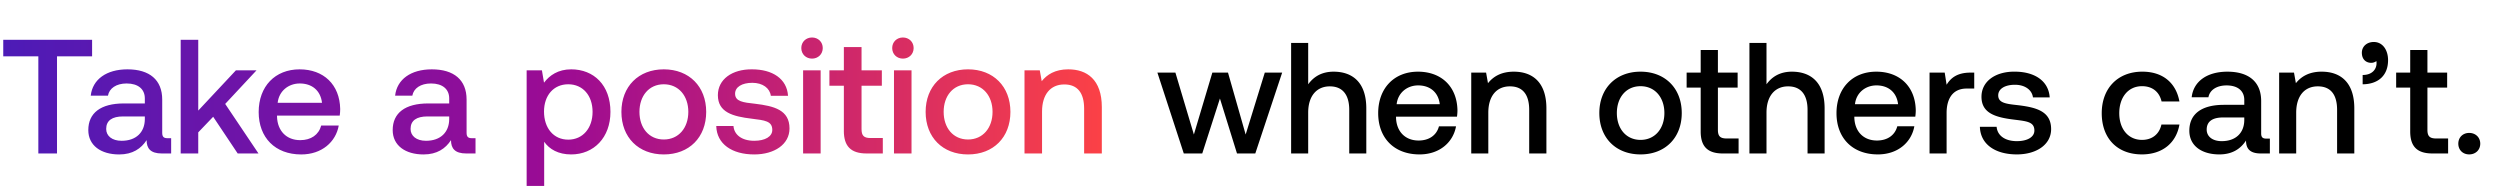 <svg width="167" height="13" viewBox="0 0 167 13" fill="none" xmlns="http://www.w3.org/2000/svg"><path d="M.217 3.764h2.344v6.488h1.247V3.764h2.344V2.657H.217v1.107zm10.977 5.468c-.239 0-.358-.076-.358-.358V6.65c0-1.313-.846-2.018-2.322-2.018-1.4 0-2.333.672-2.452 1.757h1.15c.087-.488.553-.813 1.248-.813.77 0 1.215.38 1.215.998v.336h-1.4c-1.551 0-2.376.64-2.376 1.78 0 1.03.847 1.627 2.062 1.627.9 0 1.464-.39 1.833-.955 0 .553.26.89 1.02.89h.619v-1.02h-.239zM9.675 7.973c-.01.857-.575 1.432-1.551 1.432-.64 0-1.031-.325-1.031-.792 0-.564.401-.835 1.128-.835h1.454v.195zm2.396 2.279h1.172v-1.41L14.24 7.8l1.638 2.452h1.389l-2.224-3.31 2.094-2.245H15.76l-2.517 2.69v-4.73H12.07v7.595zm8.05.065c1.378 0 2.312-.836 2.507-1.931h-1.172c-.163.618-.683.976-1.4.976-.922 0-1.518-.618-1.551-1.562v-.076h4.188c.022-.152.032-.304.032-.445-.032-1.628-1.106-2.647-2.712-2.647-1.638 0-2.734 1.139-2.734 2.853 0 1.703 1.096 2.832 2.843 2.832zm-1.573-3.45c.087-.792.727-1.291 1.476-1.291.814 0 1.389.466 1.486 1.29h-2.962zm12.978 2.365c-.238 0-.358-.076-.358-.358V6.65c0-1.313-.846-2.018-2.322-2.018-1.4 0-2.332.672-2.452 1.757h1.15c.087-.488.554-.813 1.248-.813.77 0 1.215.38 1.215.998v.336h-1.4c-1.55 0-2.375.64-2.375 1.78 0 1.03.846 1.627 2.061 1.627.9 0 1.465-.39 1.834-.955 0 .553.26.89 1.02.89h.618v-1.02h-.239zm-1.519-1.259c-.01.857-.575 1.432-1.551 1.432-.64 0-1.03-.325-1.03-.792 0-.564.4-.835 1.128-.835h1.453v.195zm8.145-3.341c-.868 0-1.443.401-1.812.89l-.14-.825h-1.02v7.725h1.171V9.47c.347.499.944.846 1.801.846 1.519 0 2.626-1.129 2.626-2.843 0-1.78-1.107-2.842-2.626-2.842zm-.195 4.697c-.977 0-1.617-.77-1.617-1.876 0-1.075.64-1.823 1.617-1.823.976 0 1.627.748 1.627 1.844 0 1.085-.65 1.855-1.627 1.855zm6.385.988c1.693 0 2.832-1.14 2.832-2.843 0-1.692-1.14-2.842-2.832-2.842s-2.832 1.15-2.832 2.842c0 1.704 1.14 2.843 2.832 2.843zm0-.998c-.987 0-1.627-.77-1.627-1.845 0-1.074.64-1.844 1.627-1.844s1.638.77 1.638 1.844-.65 1.845-1.638 1.845zm3.504-.9c.032 1.203 1.052 1.898 2.538 1.898 1.346 0 2.355-.673 2.355-1.736 0-1.237-1.031-1.497-2.3-1.65-.803-.086-1.335-.151-1.335-.672 0-.445.456-.727 1.15-.727.695 0 1.172.358 1.237.868h1.15c-.076-1.14-1.041-1.768-2.408-1.768-1.335-.011-2.279.672-2.279 1.725 0 1.15.998 1.421 2.268 1.573.857.108 1.367.152 1.367.749 0 .444-.478.726-1.205.726-.846 0-1.345-.412-1.388-.987h-1.15zm6.398-4.503c.4 0 .716-.293.716-.706 0-.412-.315-.705-.717-.705-.4 0-.716.293-.716.705 0 .413.315.706.716.706zm-.597 6.336h1.172V4.697h-1.172v5.555zm2.722-1.508c0 1.009.455 1.508 1.519 1.508h1.084V9.22h-.824c-.445 0-.597-.163-.597-.597V5.727h1.356v-1.03h-1.356V3.145H56.37v1.552h-.966v1.03h.966v3.017zm3.946-4.828c.401 0 .716-.293.716-.706 0-.412-.315-.705-.716-.705-.402 0-.716.293-.716.705 0 .413.314.706.716.706zm-.597 6.336h1.172V4.697h-1.172v5.555zm4.946.065c1.692 0 2.832-1.14 2.832-2.843 0-1.692-1.14-2.842-2.832-2.842-1.693 0-2.832 1.15-2.832 2.842 0 1.704 1.14 2.843 2.832 2.843zm0-.998c-.988 0-1.628-.77-1.628-1.845 0-1.074.64-1.844 1.628-1.844.987 0 1.638.77 1.638 1.844s-.65 1.845-1.638 1.845zm6.703-4.687c-.9 0-1.432.358-1.78.792l-.13-.727h-1.02v5.555h1.172v-2.8c0-1.128.554-1.811 1.487-1.811.879 0 1.324.564 1.324 1.616v2.995h1.182V7.16c0-1.856-1.009-2.528-2.235-2.528z" fill="url(#paint0_linear_76_21002)"/><path d="M79.076 10.252h1.234l1.181-3.671 1.14 3.67h1.223l1.794-5.4h-1.16L83.21 8.986 82.03 4.85h-1.045l-1.234 4.135-1.234-4.135h-1.203l1.762 5.4zm10.009-5.464c-.844 0-1.361.38-1.698.843V2.868h-1.14v7.384h1.14V7.52c0-1.087.548-1.751 1.445-1.751.844 0 1.297.548 1.297 1.571v2.912h1.14V7.245c0-1.803-.982-2.457-2.184-2.457zm5.741 5.527c1.34 0 2.247-.812 2.437-1.878h-1.14c-.157.602-.664.95-1.36.95-.897 0-1.477-.602-1.508-1.52v-.073h4.071c.022-.148.032-.295.032-.433-.032-1.582-1.076-2.573-2.637-2.573-1.593 0-2.658 1.107-2.658 2.774 0 1.656 1.065 2.753 2.763 2.753zm-1.53-3.354c.085-.77.708-1.256 1.435-1.256.792 0 1.35.454 1.446 1.256h-2.88zm7.831-2.173c-.875 0-1.392.348-1.73.77l-.126-.707h-.992v5.4h1.14v-2.72c0-1.098.537-1.762 1.444-1.762.855 0 1.287.548 1.287 1.571v2.912h1.15V7.245c0-1.803-.981-2.457-2.173-2.457zm8.461 5.527c1.645 0 2.753-1.108 2.753-2.764 0-1.645-1.108-2.763-2.753-2.763-1.646 0-2.753 1.118-2.753 2.763 0 1.656 1.107 2.764 2.753 2.764zm0-.97c-.96 0-1.582-.75-1.582-1.794s.622-1.793 1.582-1.793c.96 0 1.593.749 1.593 1.793 0 1.045-.633 1.794-1.593 1.794zm4.018-.56c0 .981.443 1.467 1.477 1.467h1.055V9.25h-.802c-.432 0-.58-.159-.58-.58V5.852h1.318V4.851h-1.318V3.342h-1.15v1.509h-.939v1.002h.939v2.932zm6.094-3.997c-.844 0-1.361.38-1.698.843V2.868h-1.14v7.384h1.14V7.52c0-1.087.548-1.751 1.445-1.751.844 0 1.297.548 1.297 1.571v2.912h1.14V7.245c0-1.803-.981-2.457-2.184-2.457zm5.742 5.527c1.339 0 2.246-.812 2.436-1.878h-1.139c-.158.602-.664.95-1.361.95-.896 0-1.476-.602-1.508-1.52v-.073h4.072c.021-.148.031-.295.031-.433-.031-1.582-1.076-2.573-2.637-2.573-1.593 0-2.658 1.107-2.658 2.774 0 1.656 1.065 2.753 2.764 2.753zm-1.53-3.354c.084-.77.707-1.256 1.435-1.256.791 0 1.35.454 1.445 1.256h-2.88zm7.714-2.11c-.886 0-1.318.359-1.593.812l-.126-.812h-1.013v5.4h1.139v-2.71c0-.834.328-1.625 1.34-1.625h.506V4.851h-.253zm.631 3.618c.032 1.17 1.024 1.846 2.469 1.846 1.308 0 2.289-.654 2.289-1.688 0-1.202-1.002-1.455-2.237-1.603-.78-.085-1.297-.148-1.297-.654 0-.433.443-.707 1.118-.707s1.139.348 1.203.844h1.118c-.074-1.108-1.013-1.72-2.342-1.72-1.297-.01-2.215.655-2.215 1.678 0 1.118.97 1.382 2.204 1.53.834.105 1.33.147 1.33.727 0 .433-.465.707-1.171.707-.823 0-1.308-.4-1.351-.96h-1.118zm10.818 1.846c1.382 0 2.3-.77 2.511-1.994h-1.203c-.137.623-.601 1.024-1.297 1.024-.918 0-1.519-.728-1.519-1.783 0-1.066.601-1.804 1.519-1.804.707 0 1.16.39 1.308 1.023h1.192c-.222-1.223-1.087-1.993-2.479-1.993-1.635 0-2.711 1.107-2.711 2.774 0 1.688 1.044 2.753 2.679 2.753zm8.32-1.055c-.233 0-.349-.074-.349-.348V6.75c0-1.277-.822-1.962-2.257-1.962-1.361 0-2.268.654-2.384 1.708h1.118c.085-.474.538-.79 1.213-.79.749 0 1.182.369 1.182.97v.327h-1.361c-1.508 0-2.31.622-2.31 1.73 0 1.002.823 1.582 2.004 1.582.876 0 1.424-.38 1.783-.928 0 .538.253.865.991.865h.602V9.26h-.232zm-1.477-1.223c-.011.833-.559 1.392-1.509 1.392-.622 0-1.002-.317-1.002-.77 0-.549.39-.812 1.097-.812h1.414v.19zm5.177-3.25c-.875 0-1.392.349-1.73.77l-.126-.706h-.992v5.4h1.139v-2.72c0-1.098.538-1.762 1.445-1.762.855 0 1.287.548 1.287 1.571v2.912h1.15V7.245c0-1.803-.981-2.457-2.173-2.457zm3.479-1.982c-.485 0-.802.316-.802.717 0 .443.275.675.623.675a.577.577 0 00.348-.116c.01.053.01.095.01.148 0 .369-.263.78-.928.78v.622c1.044-.01 1.698-.59 1.698-1.613 0-.686-.369-1.213-.949-1.213zm2.428 5.98c0 .981.443 1.467 1.477 1.467h1.055V9.25h-.802c-.433 0-.58-.159-.58-.58V5.852h1.318V4.851h-1.318V3.342h-1.15v1.509h-.939v1.002h.939v2.932zm3.213.813c0 .422.306.717.727.717.422 0 .739-.295.739-.717s-.317-.718-.739-.718c-.421 0-.727.296-.727.718z" fill="#000"/><defs><linearGradient id="paint0_linear_76_21002" x1="75" y1="6.252" x2="0" y2="6.252" gradientUnits="userSpaceOnUse"><stop stop-color="#FF4343"/><stop offset=".5" stop-color="#9C0B93"/><stop offset="1" stop-color="#4C1BB7"/></linearGradient></defs></svg>